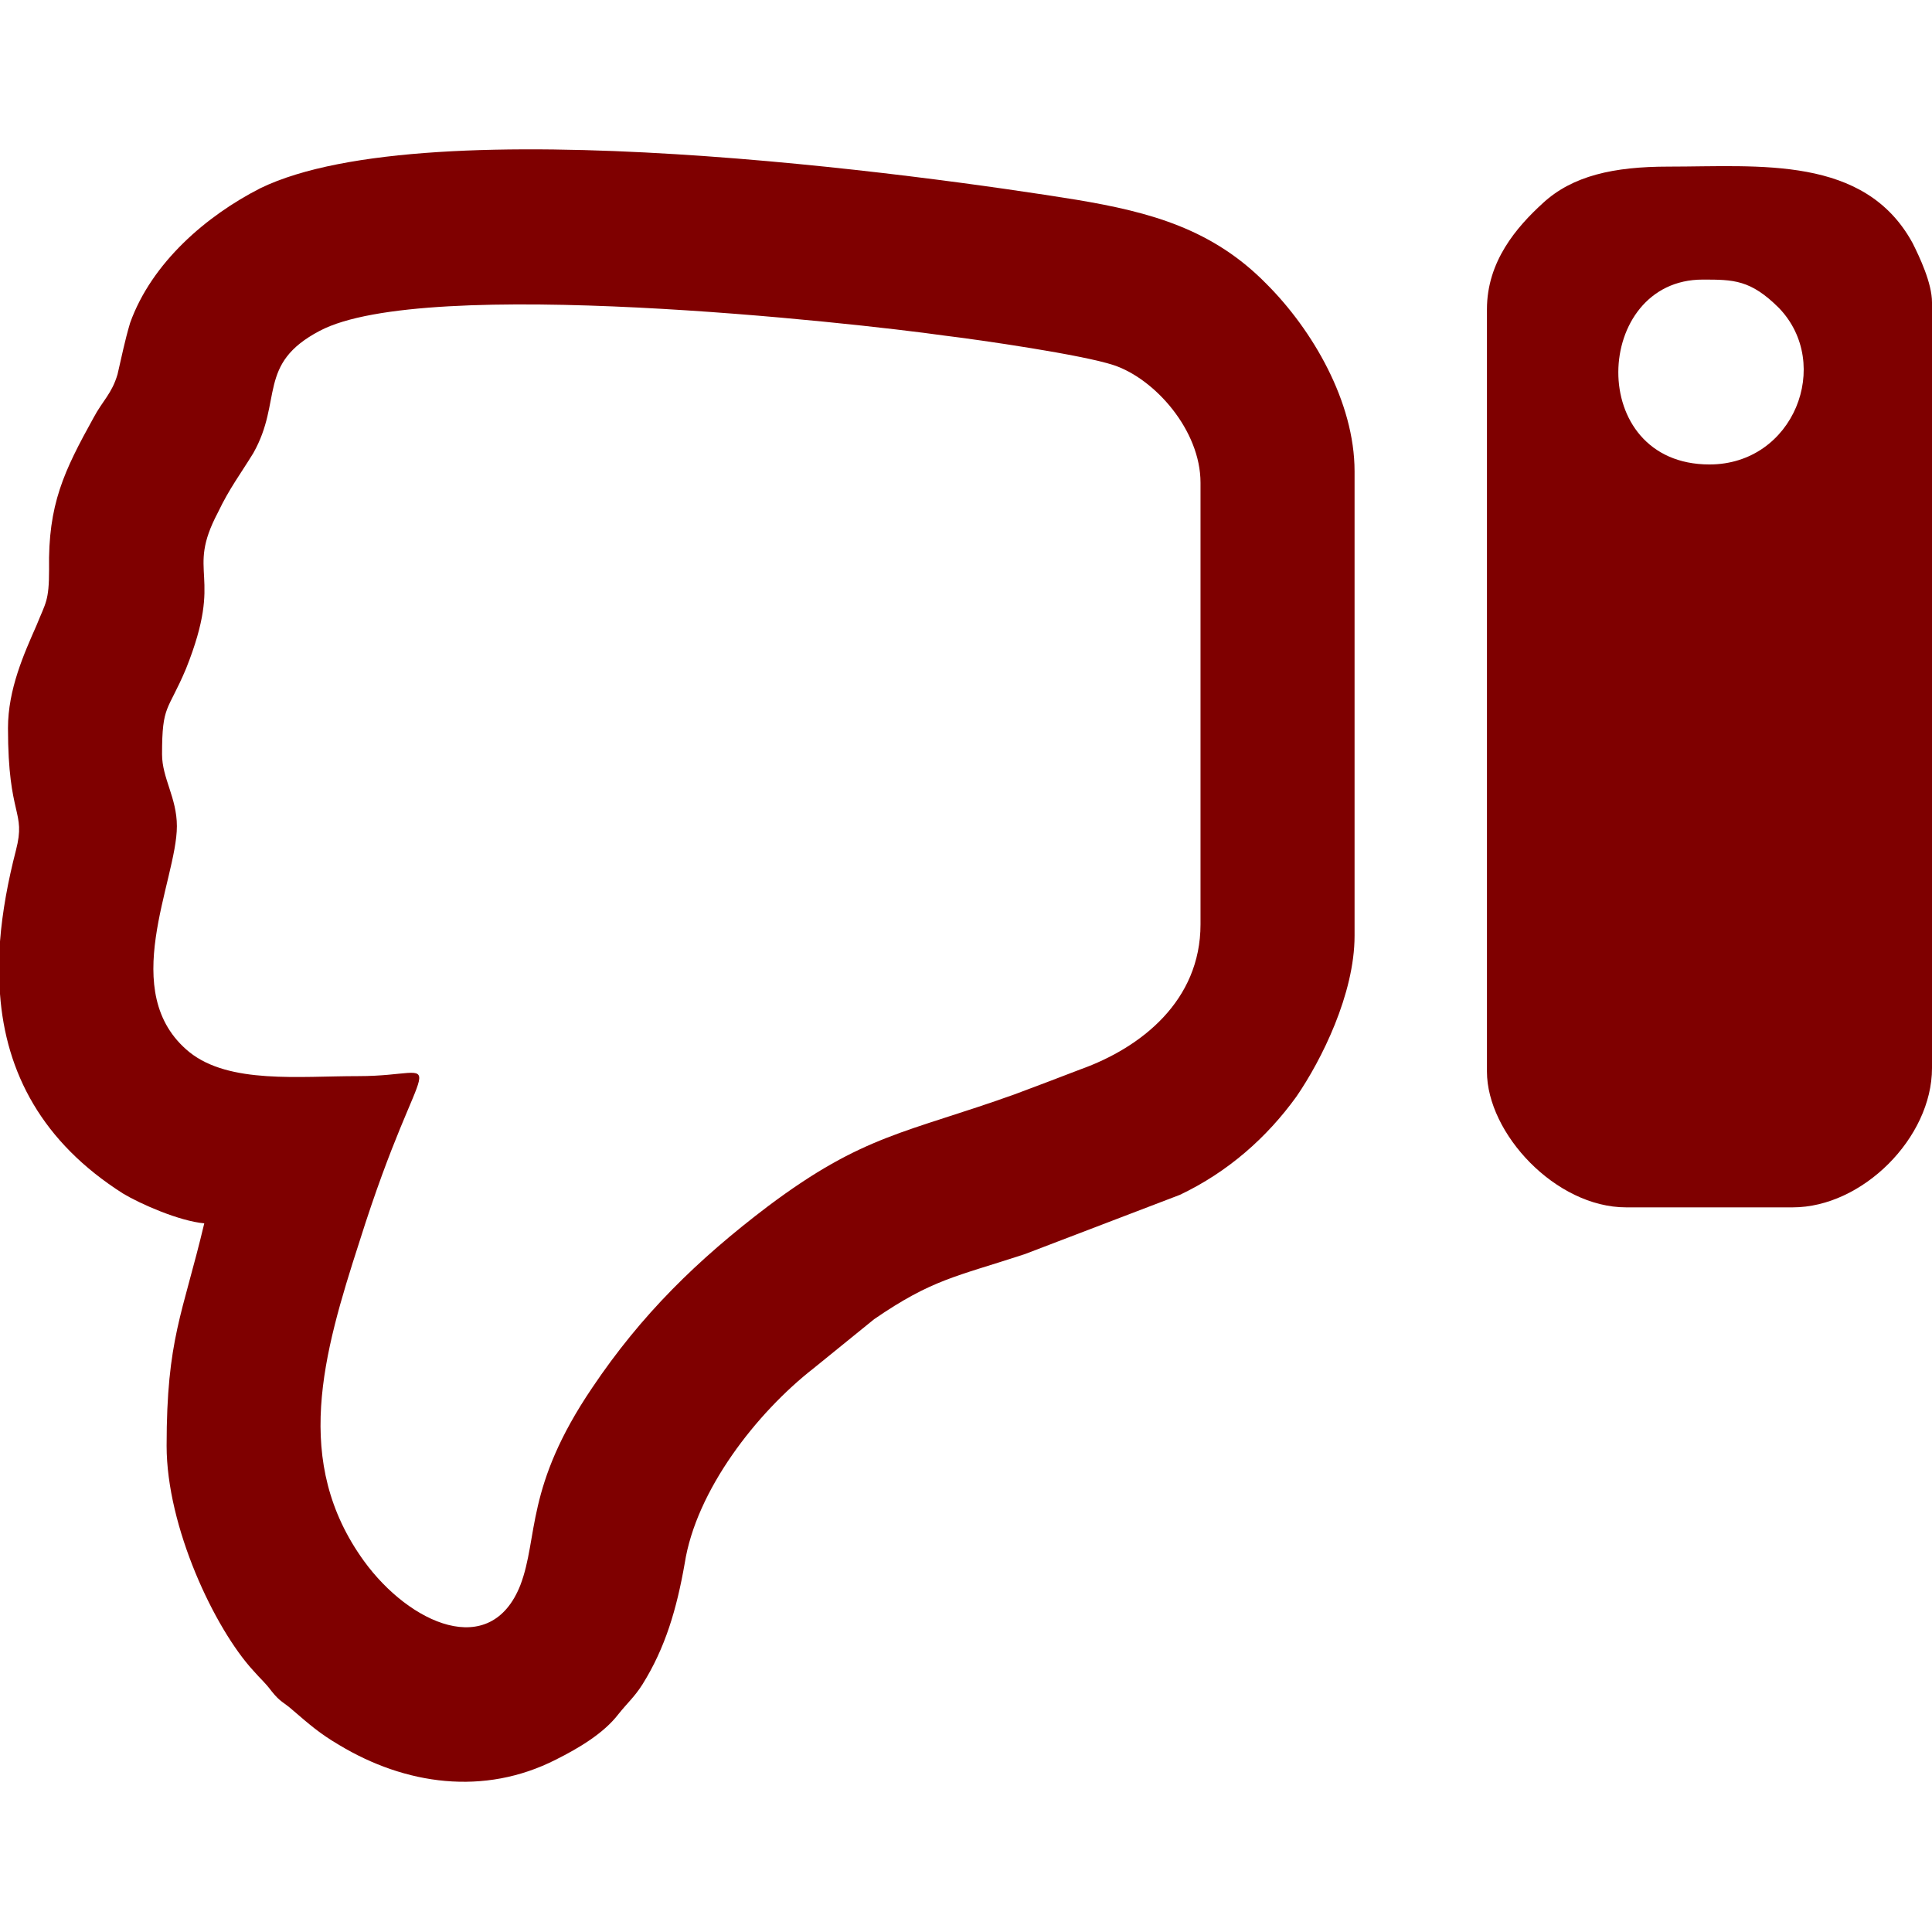 <?xml version="1.0" encoding="UTF-8"?>
<!DOCTYPE svg PUBLIC "-//W3C//DTD SVG 1.1//EN" "http://www.w3.org/Graphics/SVG/1.1/DTD/svg11.dtd">
<!-- Creator: CorelDRAW X8 -->
<svg xmlns="http://www.w3.org/2000/svg" xml:space="preserve" width="16.933mm" height="16.933mm" version="1.1" style="shape-rendering:geometricPrecision; text-rendering:geometricPrecision; image-rendering:optimizeQuality; fill-rule:evenodd; clip-rule:evenodd"
viewBox="0 0 1693 1693"
 xmlns:xlink="http://www.w3.org/1999/xlink">
 <defs>
  <style type="text/css">
   <![CDATA[
    .fil0 {fill:#7F0000}
   ]]>
  </style>
 </defs>
 <g id="Слой_x0020_1">
  <g id="_342796024">
   <path class="fil0" d="M142 661c0,-44 5,-37 21,-75 34,-85 -1,-82 28,-137 10,-21 20,-34 31,-52 26,-46 3,-78 58,-107 92,-49 469,-7 547,4 33,4 122,17 149,26 36,12 76,57 76,103l0 387c0,67 -52,108 -105,127 -21,8 -39,15 -58,22 -95,34 -132,35 -216,98 -62,47 -111,95 -154,159 -59,87 -47,131 -63,173 -26,66 -97,34 -137,-21 -63,-87 -36,-181 -4,-280 57,-181 82,-145 -1,-145 -52,0 -113,7 -148,-21 -64,-52 -11,-150 -11,-198 0,-25 -13,-42 -13,-63zm-142 210l0 -46c2,-26 7,-53 14,-80 9,-35 -7,-28 -7,-107 0,-34 14,-65 25,-90 8,-20 11,-21 11,-49 -1,-57 13,-86 39,-133 8,-15 16,-21 21,-38 4,-17 6,-28 11,-45 19,-53 67,-94 114,-118 148,-72 585,-11 715,10 66,11 120,26 167,74 40,40 77,103 77,164l0 407c0,51 -29,109 -51,141 -26,36 -60,66 -102,86l-136 52c-61,20 -81,22 -132,57l-53 43c-50,39 -103,107 -113,171 -7,40 -17,74 -37,106 -7,11 -13,16 -21,26 -13,17 -35,30 -55,40 -63,32 -132,22 -190,-13 -17,-10 -26,-18 -40,-30 -9,-8 -11,-7 -19,-17 -6,-8 -9,-10 -16,-18 -34,-37 -76,-126 -76,-197 0,-94 14,-115 33,-195 -22,-2 -56,-17 -71,-26 -71,-45 -103,-106 -108,-175z"/>
   <path class="fil0" d="M1492 245c27,0 42,0 67,25 47,49 13,137 -61,137 -109,0 -102,-162 -6,-162zm-189 26l0 668c0,54 60,119 122,119l146 0c61,0 122,-61 122,-122l0 -671c0,-17 -11,-40 -17,-52 -42,-77 -134,-67 -214,-67 -48,0 -84,8 -110,32 -23,21 -49,51 -49,93z"/>
  </g>
 </g>
</svg>
